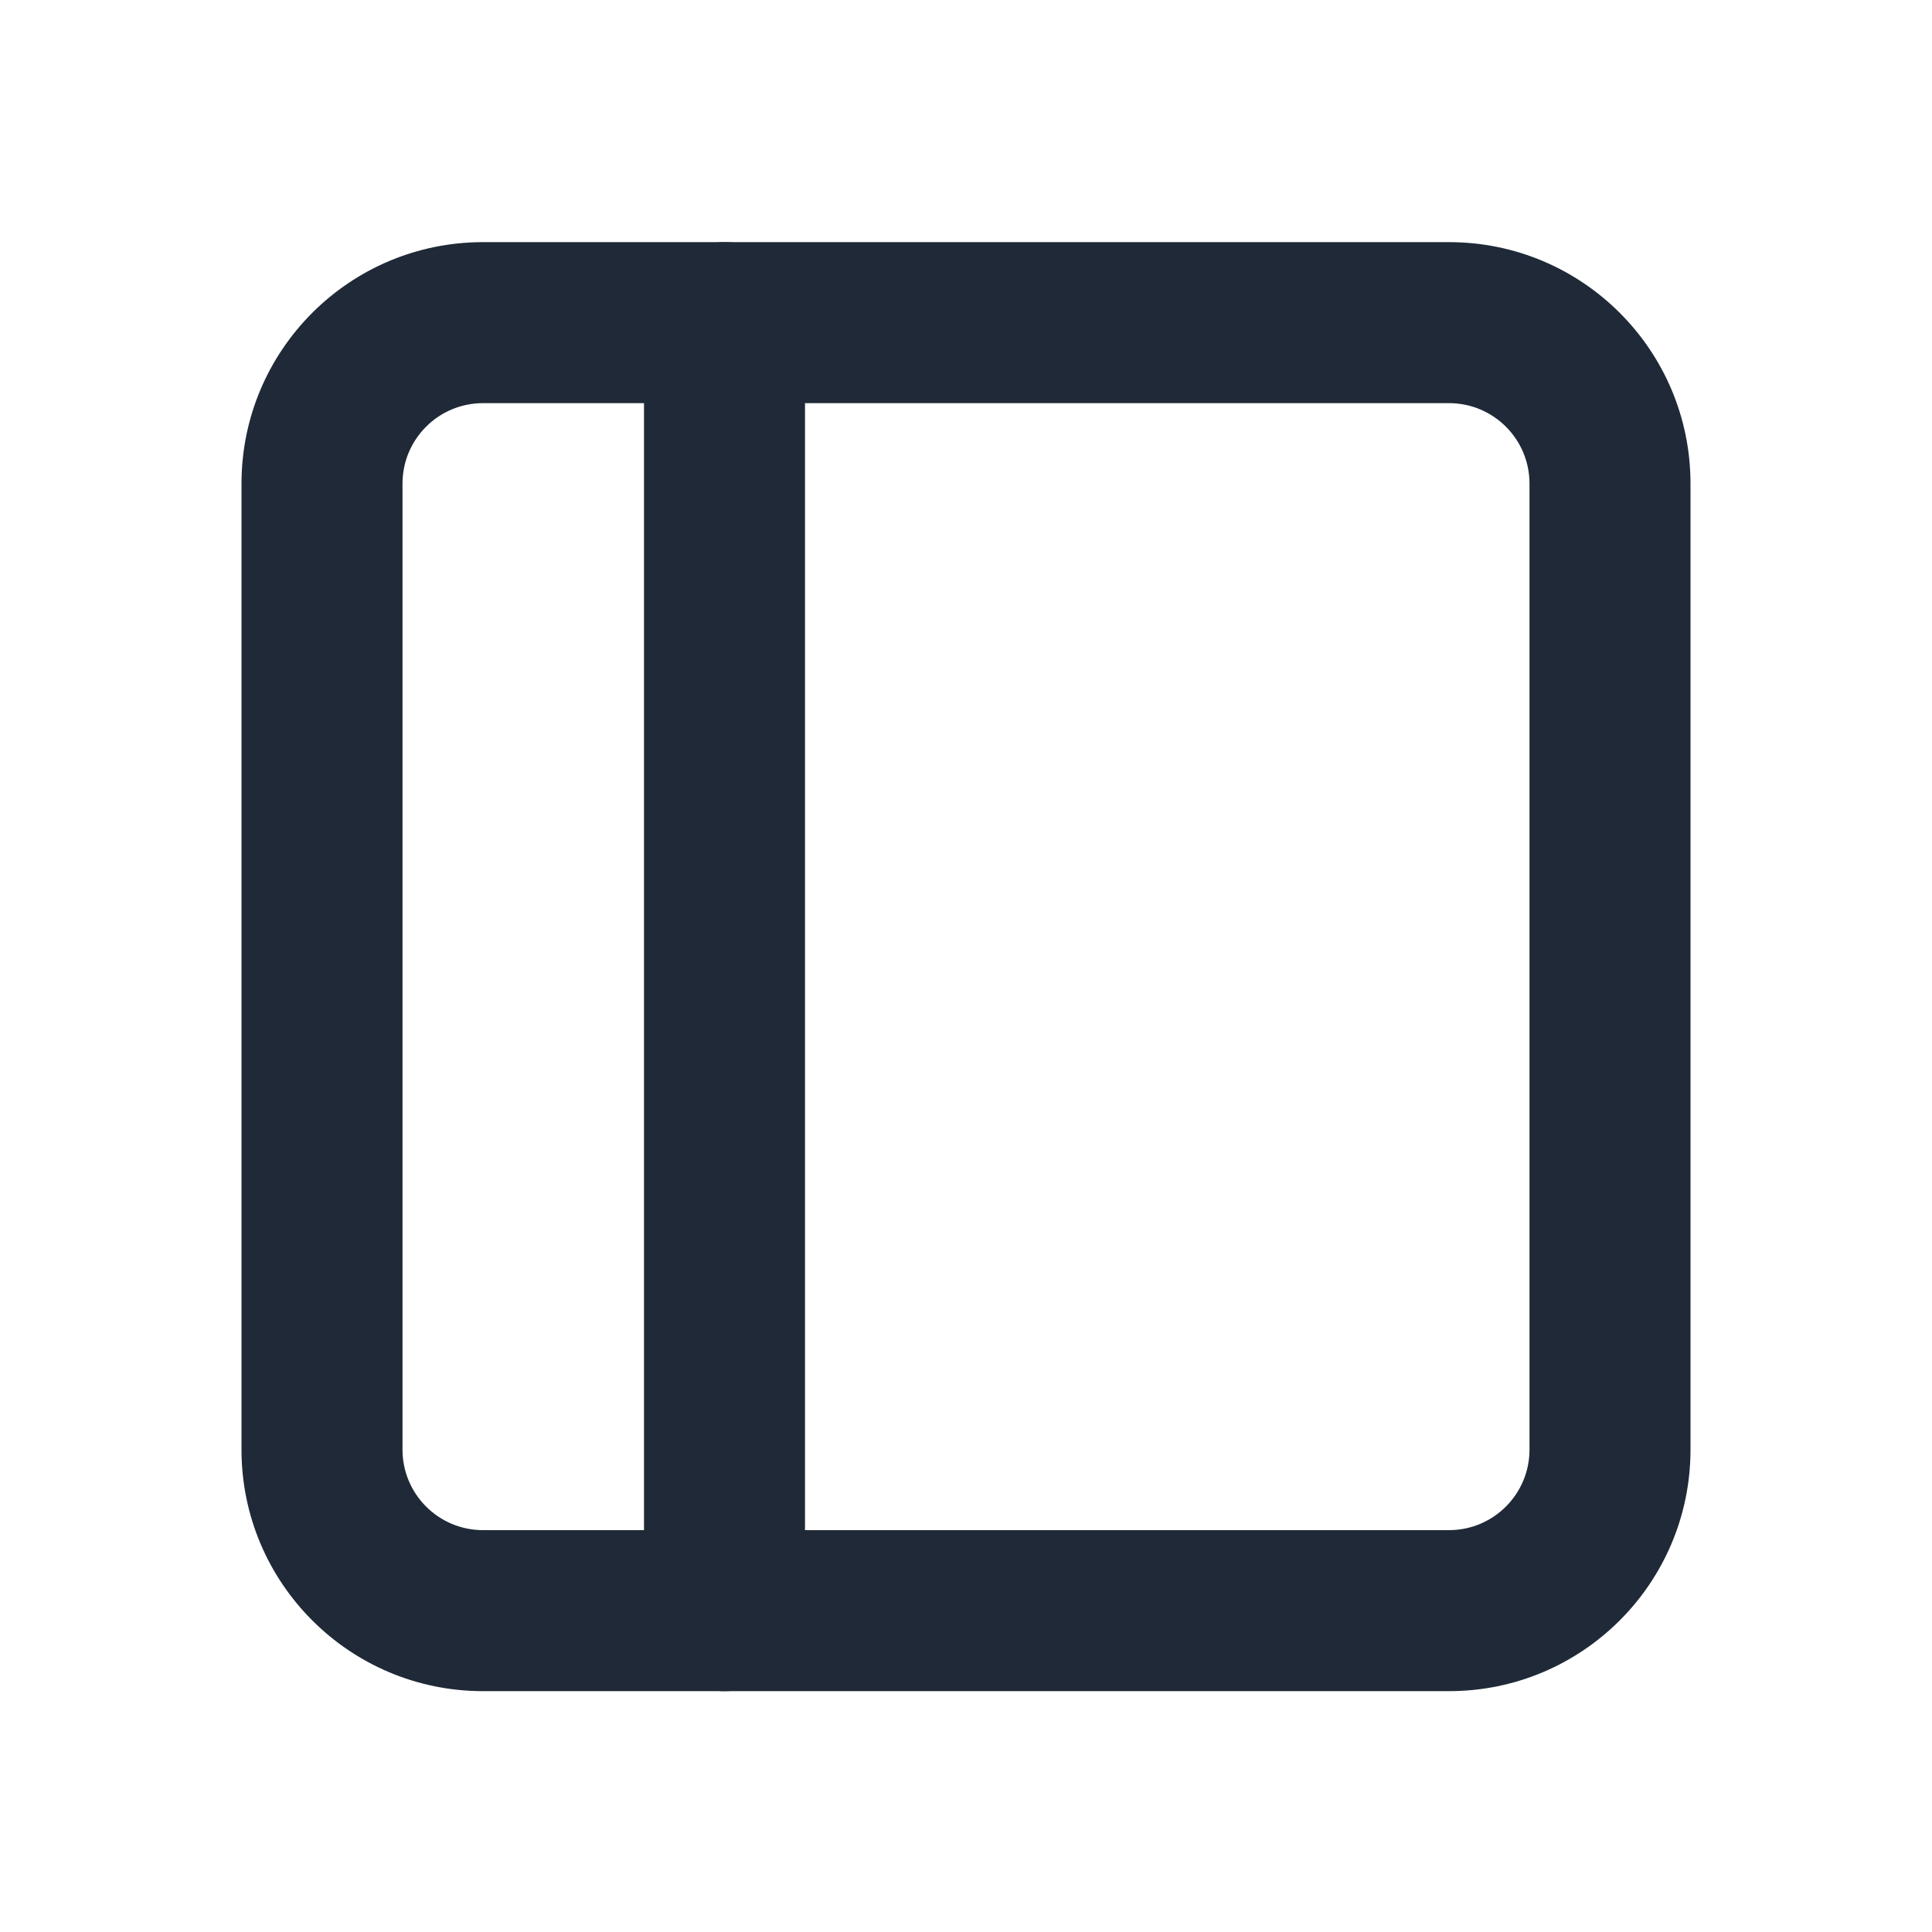 <svg width="24" height="24" viewBox="0 0 24 24" fill="none" xmlns="http://www.w3.org/2000/svg">
<path fill-rule="evenodd" clip-rule="evenodd" d="M6 5.008C5.448 5.008 5 5.455 5 6.008V18.008C5 18.56 5.448 19.008 6 19.008H18C18.552 19.008 19 18.56 19 18.008V6.008C19 5.455 18.552 5.008 18 5.008H6ZM3 6.008C3 4.351 4.343 3.008 6 3.008H18C19.657 3.008 21 4.351 21 6.008V18.008C21 19.664 19.657 21.008 18 21.008H6C4.343 21.008 3 19.664 3 18.008V6.008Z" fill="#1F2937"/>
<path fill-rule="evenodd" clip-rule="evenodd" d="M9 3.008C9.552 3.008 10 3.455 10 4.008V20.008C10 20.56 9.552 21.008 9 21.008C8.448 21.008 8 20.56 8 20.008V4.008C8 3.455 8.448 3.008 9 3.008Z" fill="#1F2937"/>
</svg>
